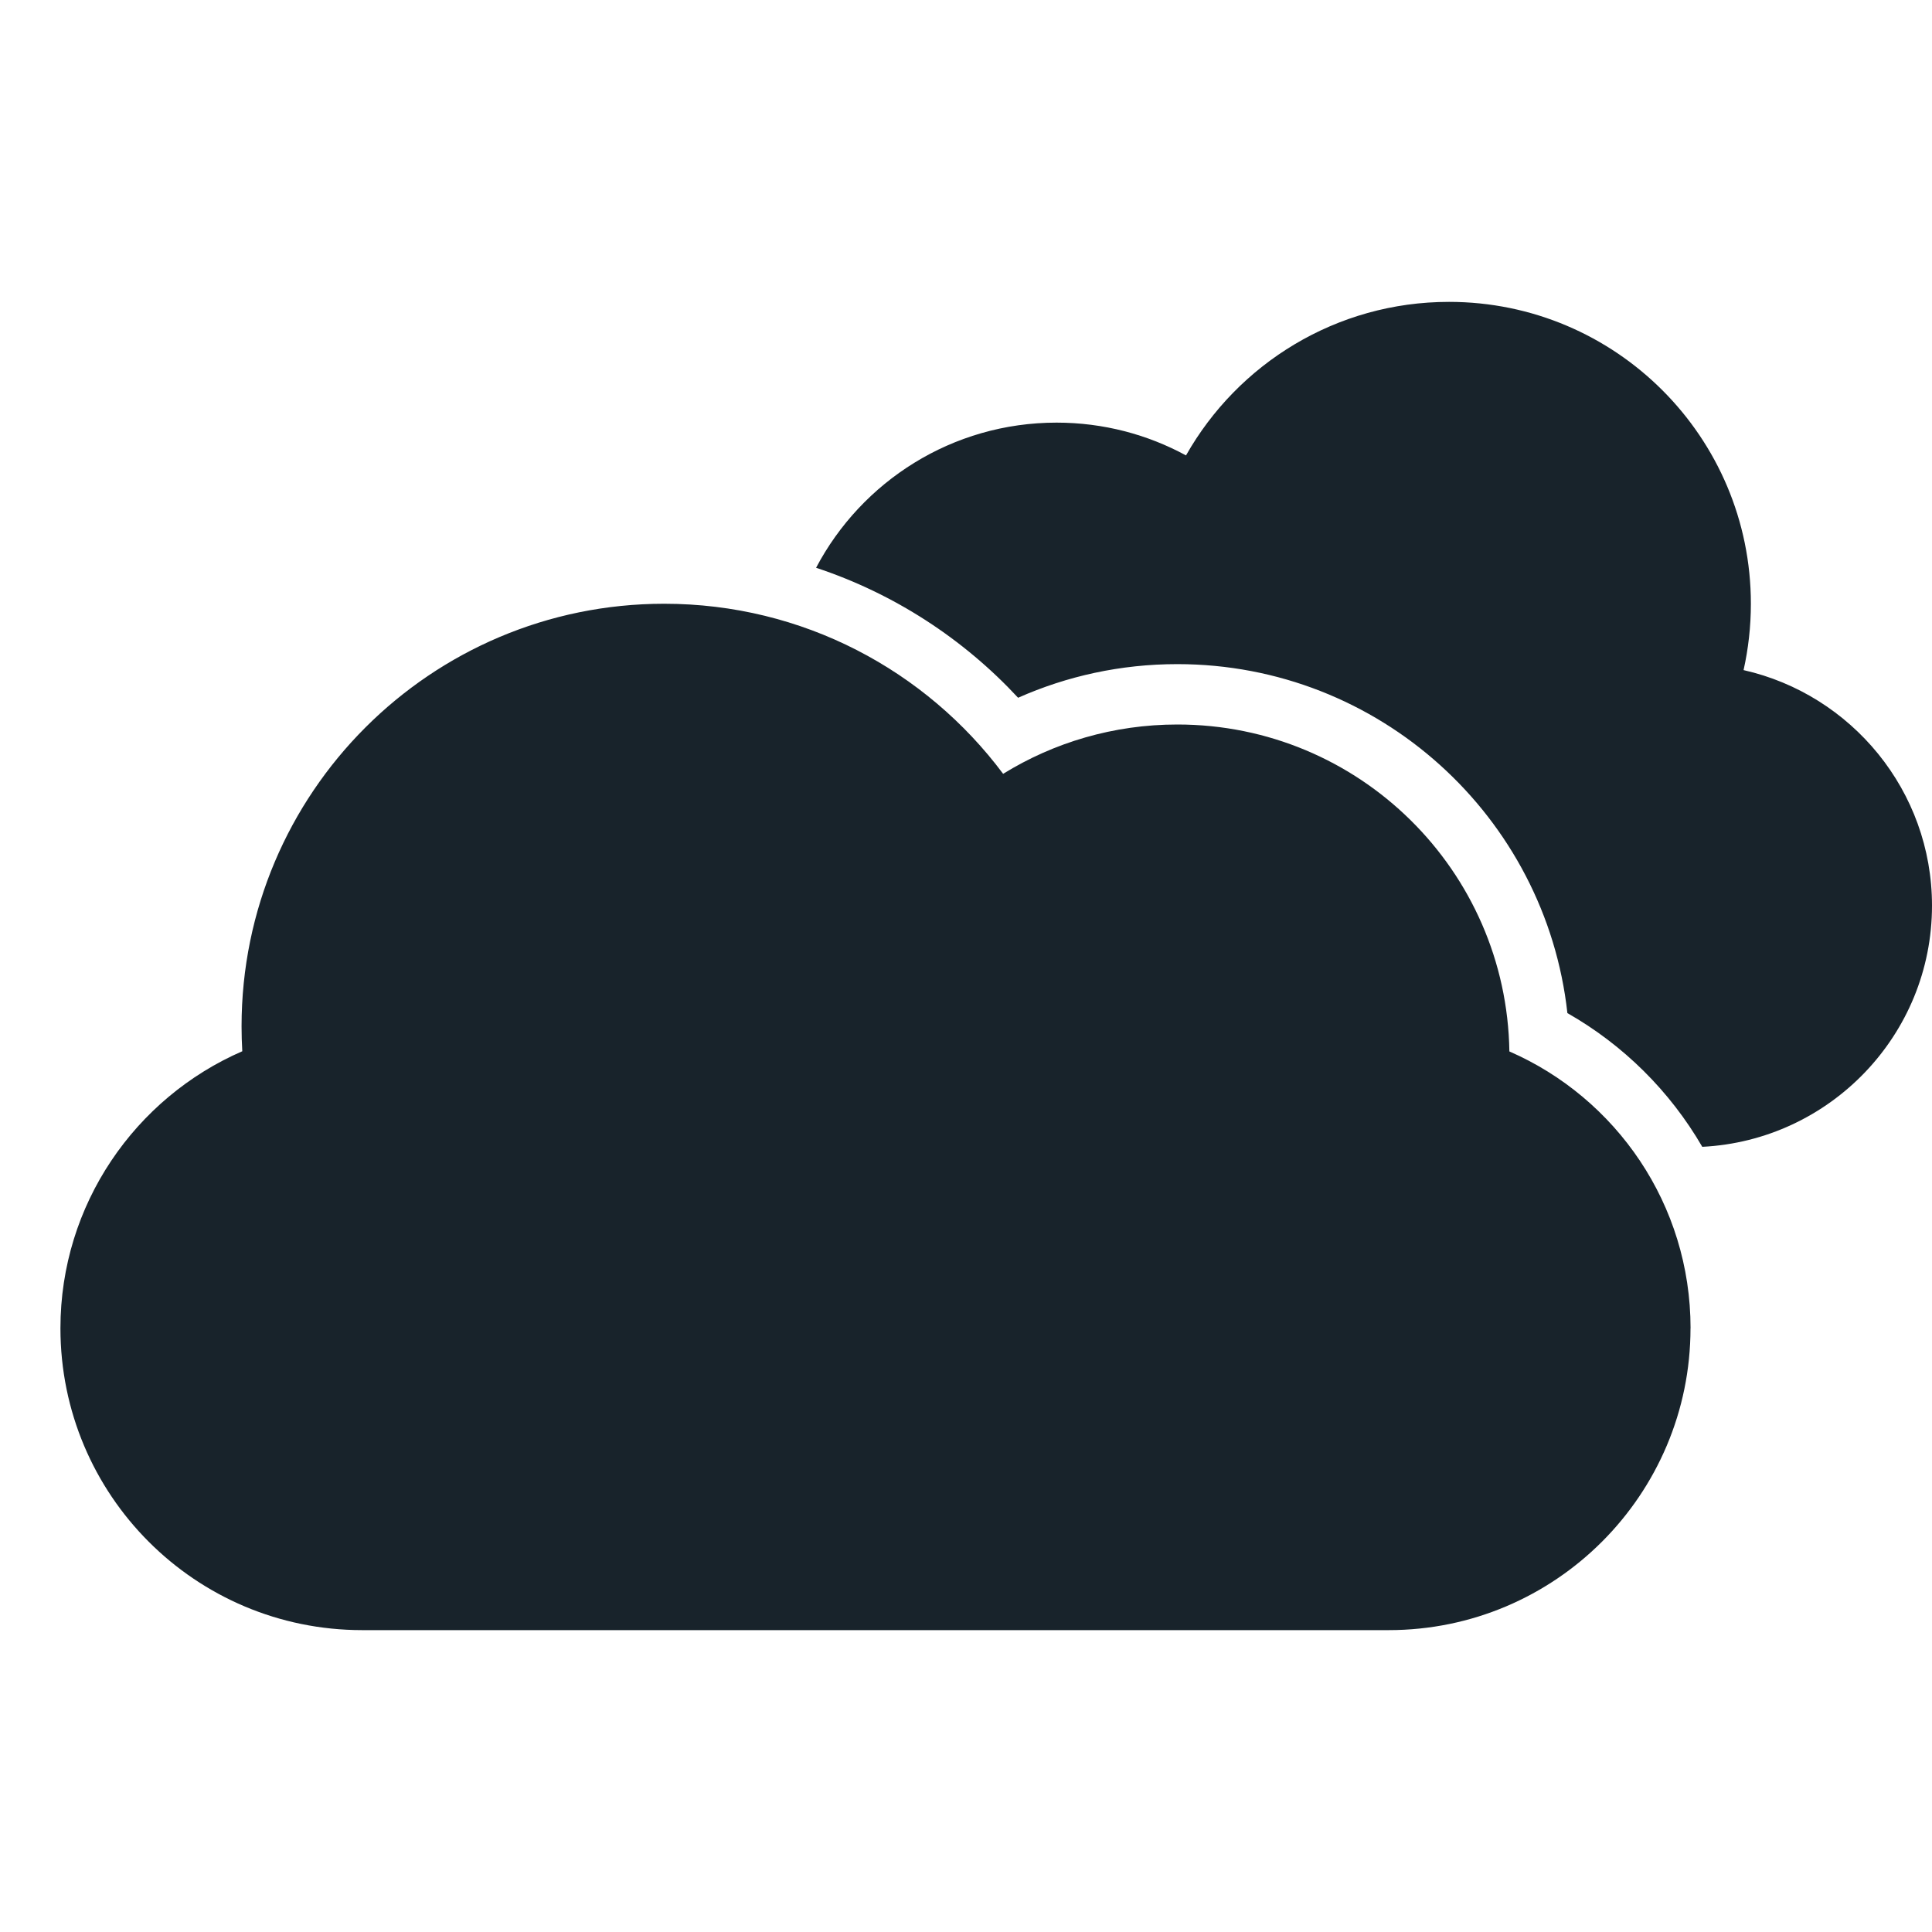 <svg width="32" height="32" xmlns="http://www.w3.org/2000/svg">
 <title/>
 <desc/>

 <g>
  <title>background</title>
  <rect fill="none" id="canvas_background" height="402" width="582" y="-1" x="-1"/>
 </g>
 <g>
  <title>Layer 1</title>
  <path fill="#18232b" id="clouds" d="m28.194,18.995c2.115,-0.106 3.806,-1.854 3.806,-3.995c0,-1.901 -1.334,-3.497 -3.121,-3.901c0.079,-0.354 0.121,-0.721 0.121,-1.099c0,-2.761 -2.239,-5 -5,-5c-1.868,0 -3.497,1.025 -4.356,2.543c-0.637,-0.346 -1.368,-0.543 -2.144,-0.543c-1.728,0 -3.229,0.974 -3.983,2.404c1.293,0.428 2.44,1.177 3.346,2.153c0.806,-0.358 1.698,-0.557 2.637,-0.557c3.347,0 6.102,2.529 6.461,5.78c0.927,0.527 1.699,1.293 2.234,2.215l0,0l0,0zm-0.194,3.005c0,2.756 -2.238,5 -4.999,5l-17.001,0c-2.767,0 -4.999,-2.239 -4.999,-5c0,-2.051 1.24,-3.818 3.012,-4.588c-0.008,-0.136 -0.012,-0.273 -0.012,-0.412c0,-3.866 3.134,-7 7,-7c2.298,0 4.337,1.107 5.614,2.817c0.839,-0.518 1.828,-0.817 2.886,-0.817c3.009,0 5.454,2.416 5.499,5.415c1.768,0.771 3.001,2.534 3.001,4.585l0,0z"/>
 </g>
</svg>